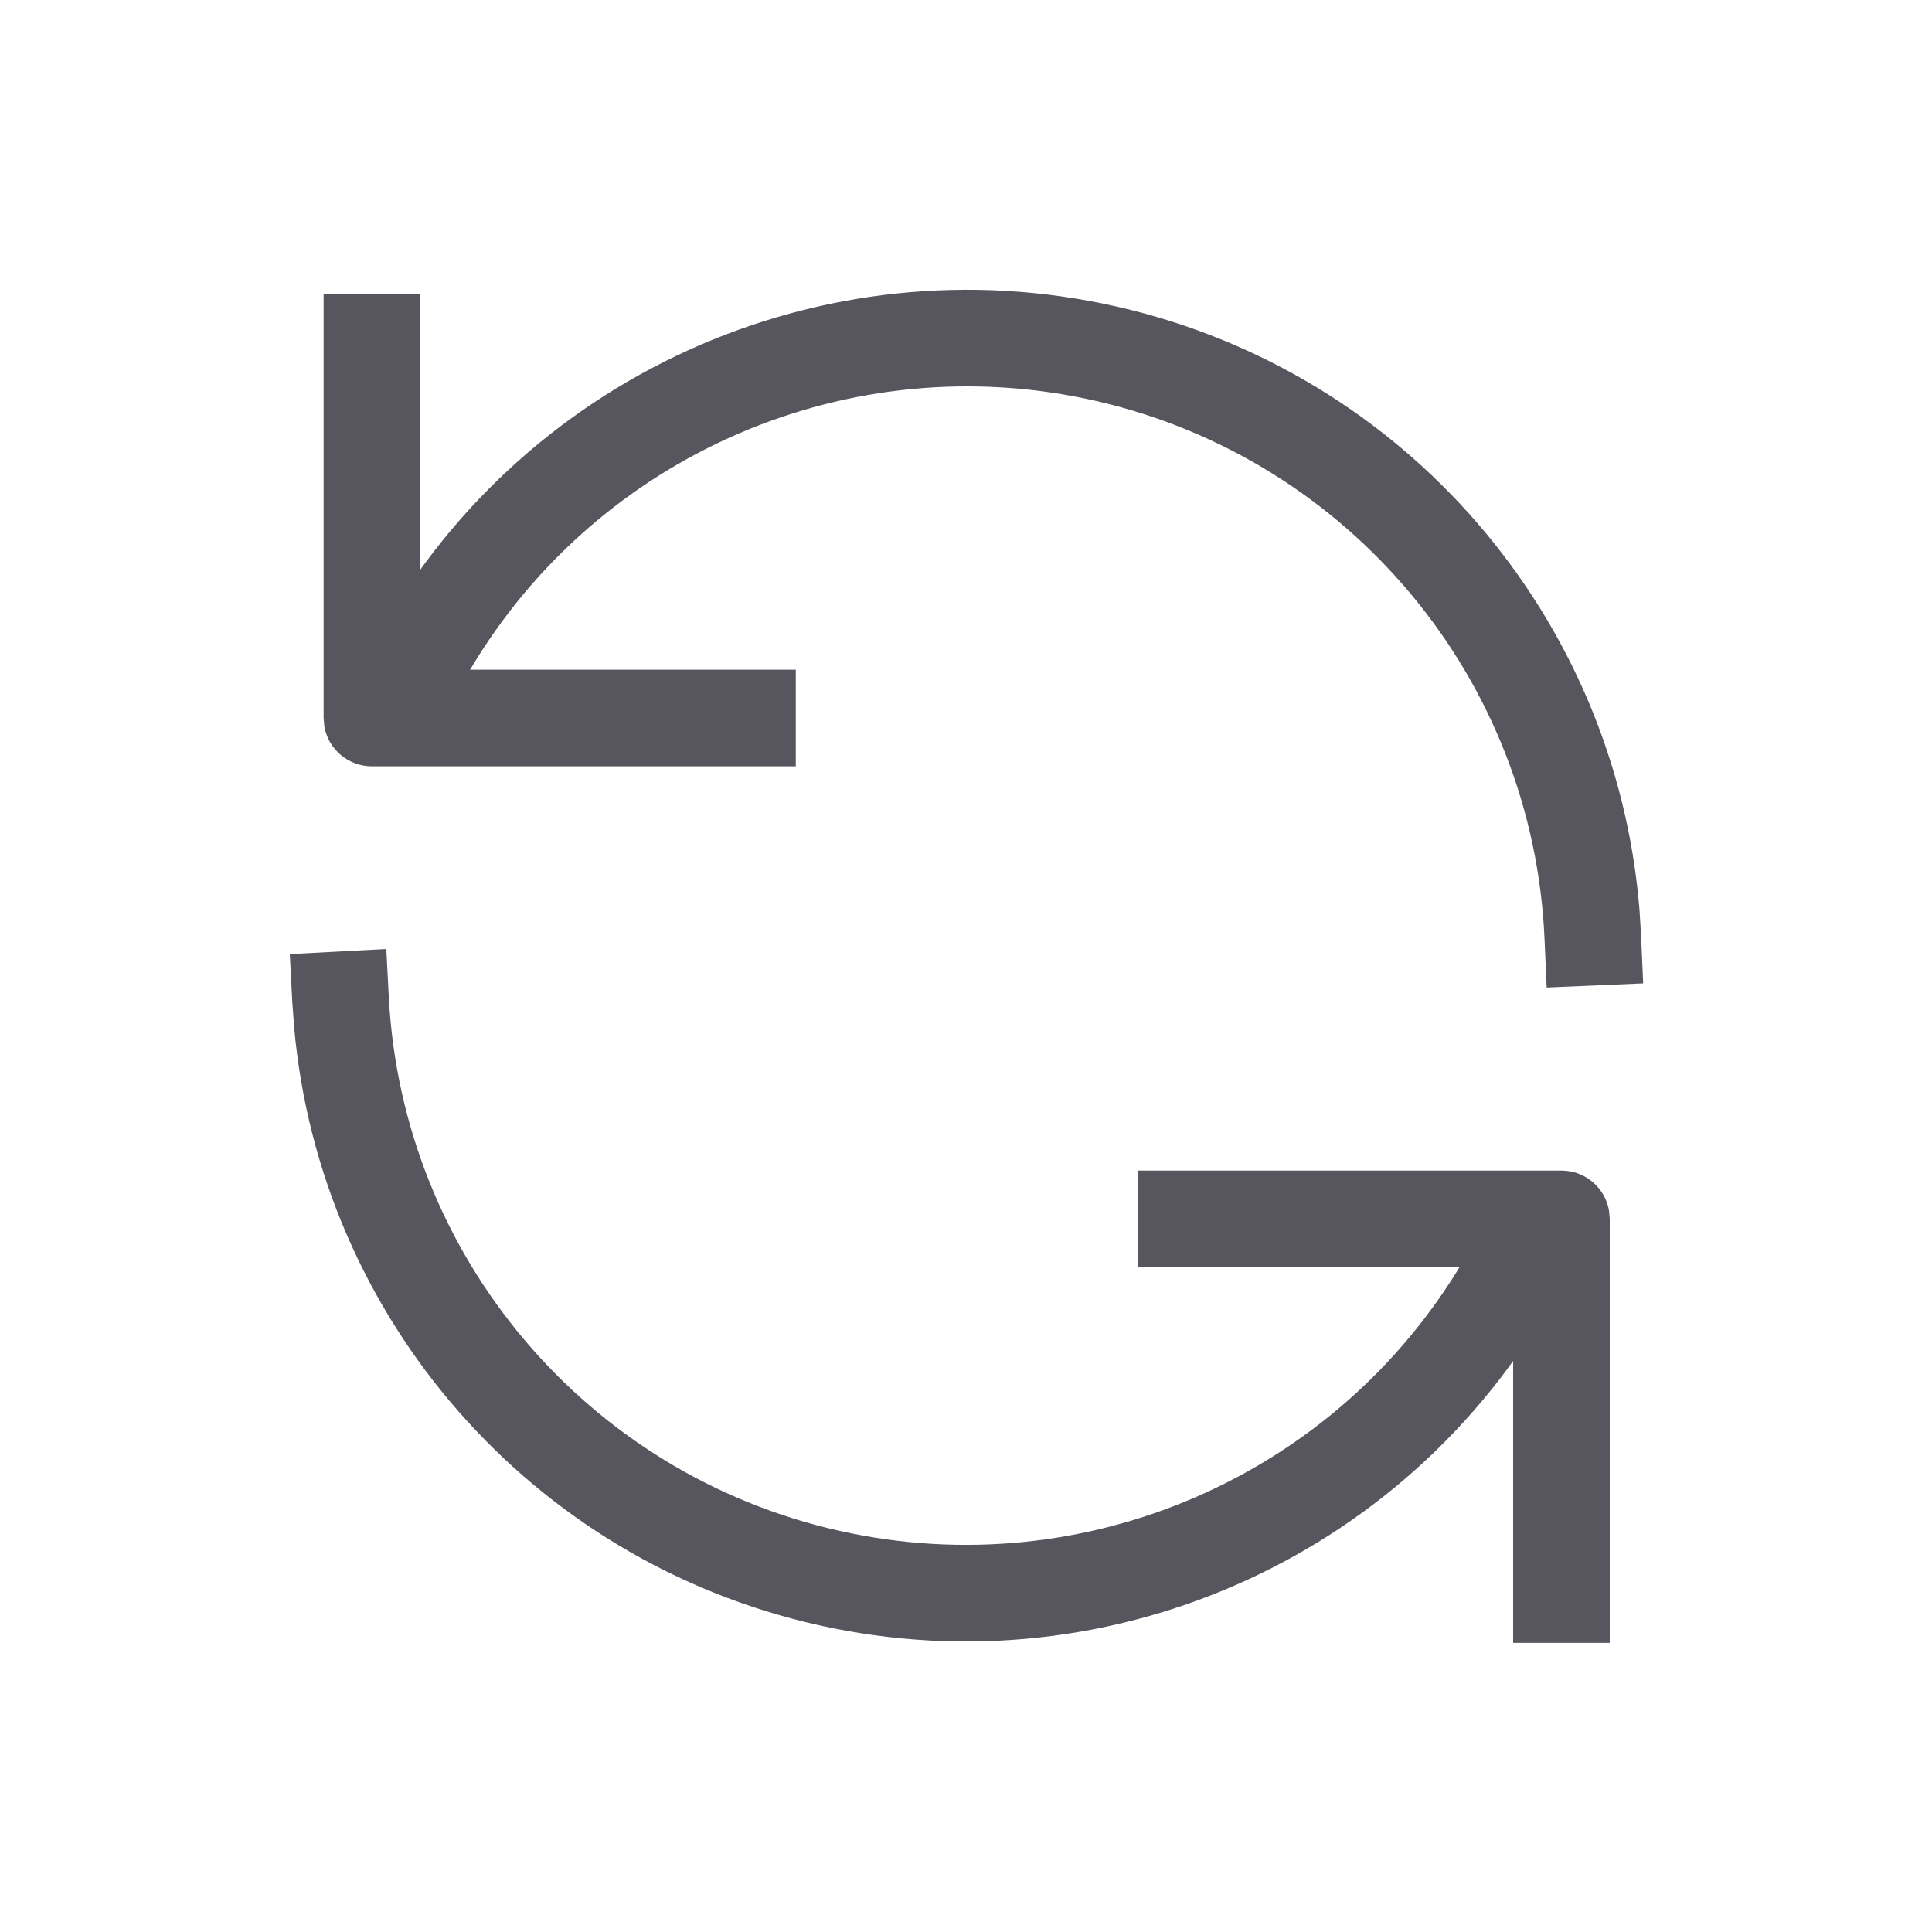 <?xml version="1.0" encoding="UTF-8"?>
<svg width="20px" height="20px" viewBox="0 0 20 20" version="1.1" xmlns="http://www.w3.org/2000/svg" xmlns:xlink="http://www.w3.org/1999/xlink">
    <title>local / icon / icon_refresh</title>
    <g id="local-/-icon-/-icon_refresh" stroke="none" stroke-width="1" fill="none" fill-rule="evenodd">
        <g id="Group" transform="translate(3, 3)" fill="#57565F">
            <path d="M13.164,9.118 C13.41,9.118 13.614,9.295 13.656,9.529 L13.664,9.618 L13.664,14.007 L12.664,14.007 L12.664,10.118 L8.776,10.118 L8.776,9.118 L13.164,9.118 Z M1.35,0.044 L1.35,3.933 L5.238,3.933 L5.238,4.933 L0.85,4.933 C0.604,4.933 0.4,4.756 0.358,4.523 L0.35,4.433 L0.35,0.044 L1.35,0.044 Z" id="Shape"></path>
            <path d="M0.999,6.824 L1.025,7.324 C1.166,10.004 3.074,12.263 5.694,12.848 C8.232,13.415 10.834,12.277 12.147,10.054 L12.27,9.836 L12.506,9.395 L13.388,9.868 L13.151,10.308 C11.671,13.07 8.533,14.507 5.476,13.824 C2.503,13.16 0.315,10.65 0.045,7.636 L0.026,7.376 L7.10542736e-14,6.877 L0.999,6.824 Z M8.57,0.176 C11.549,0.858 13.728,3.393 13.972,6.42 L13.988,6.68 L14.01,7.18 L13.011,7.223 L12.989,6.723 C12.873,4.033 10.972,1.752 8.347,1.151 C5.803,0.569 3.187,1.704 1.867,3.932 L1.744,4.151 L1.507,4.592 L0.626,4.119 L0.863,3.678 C2.35,0.909 5.505,-0.525 8.57,0.176 Z" id="Shape"></path>
        </g>
    </g>
</svg>